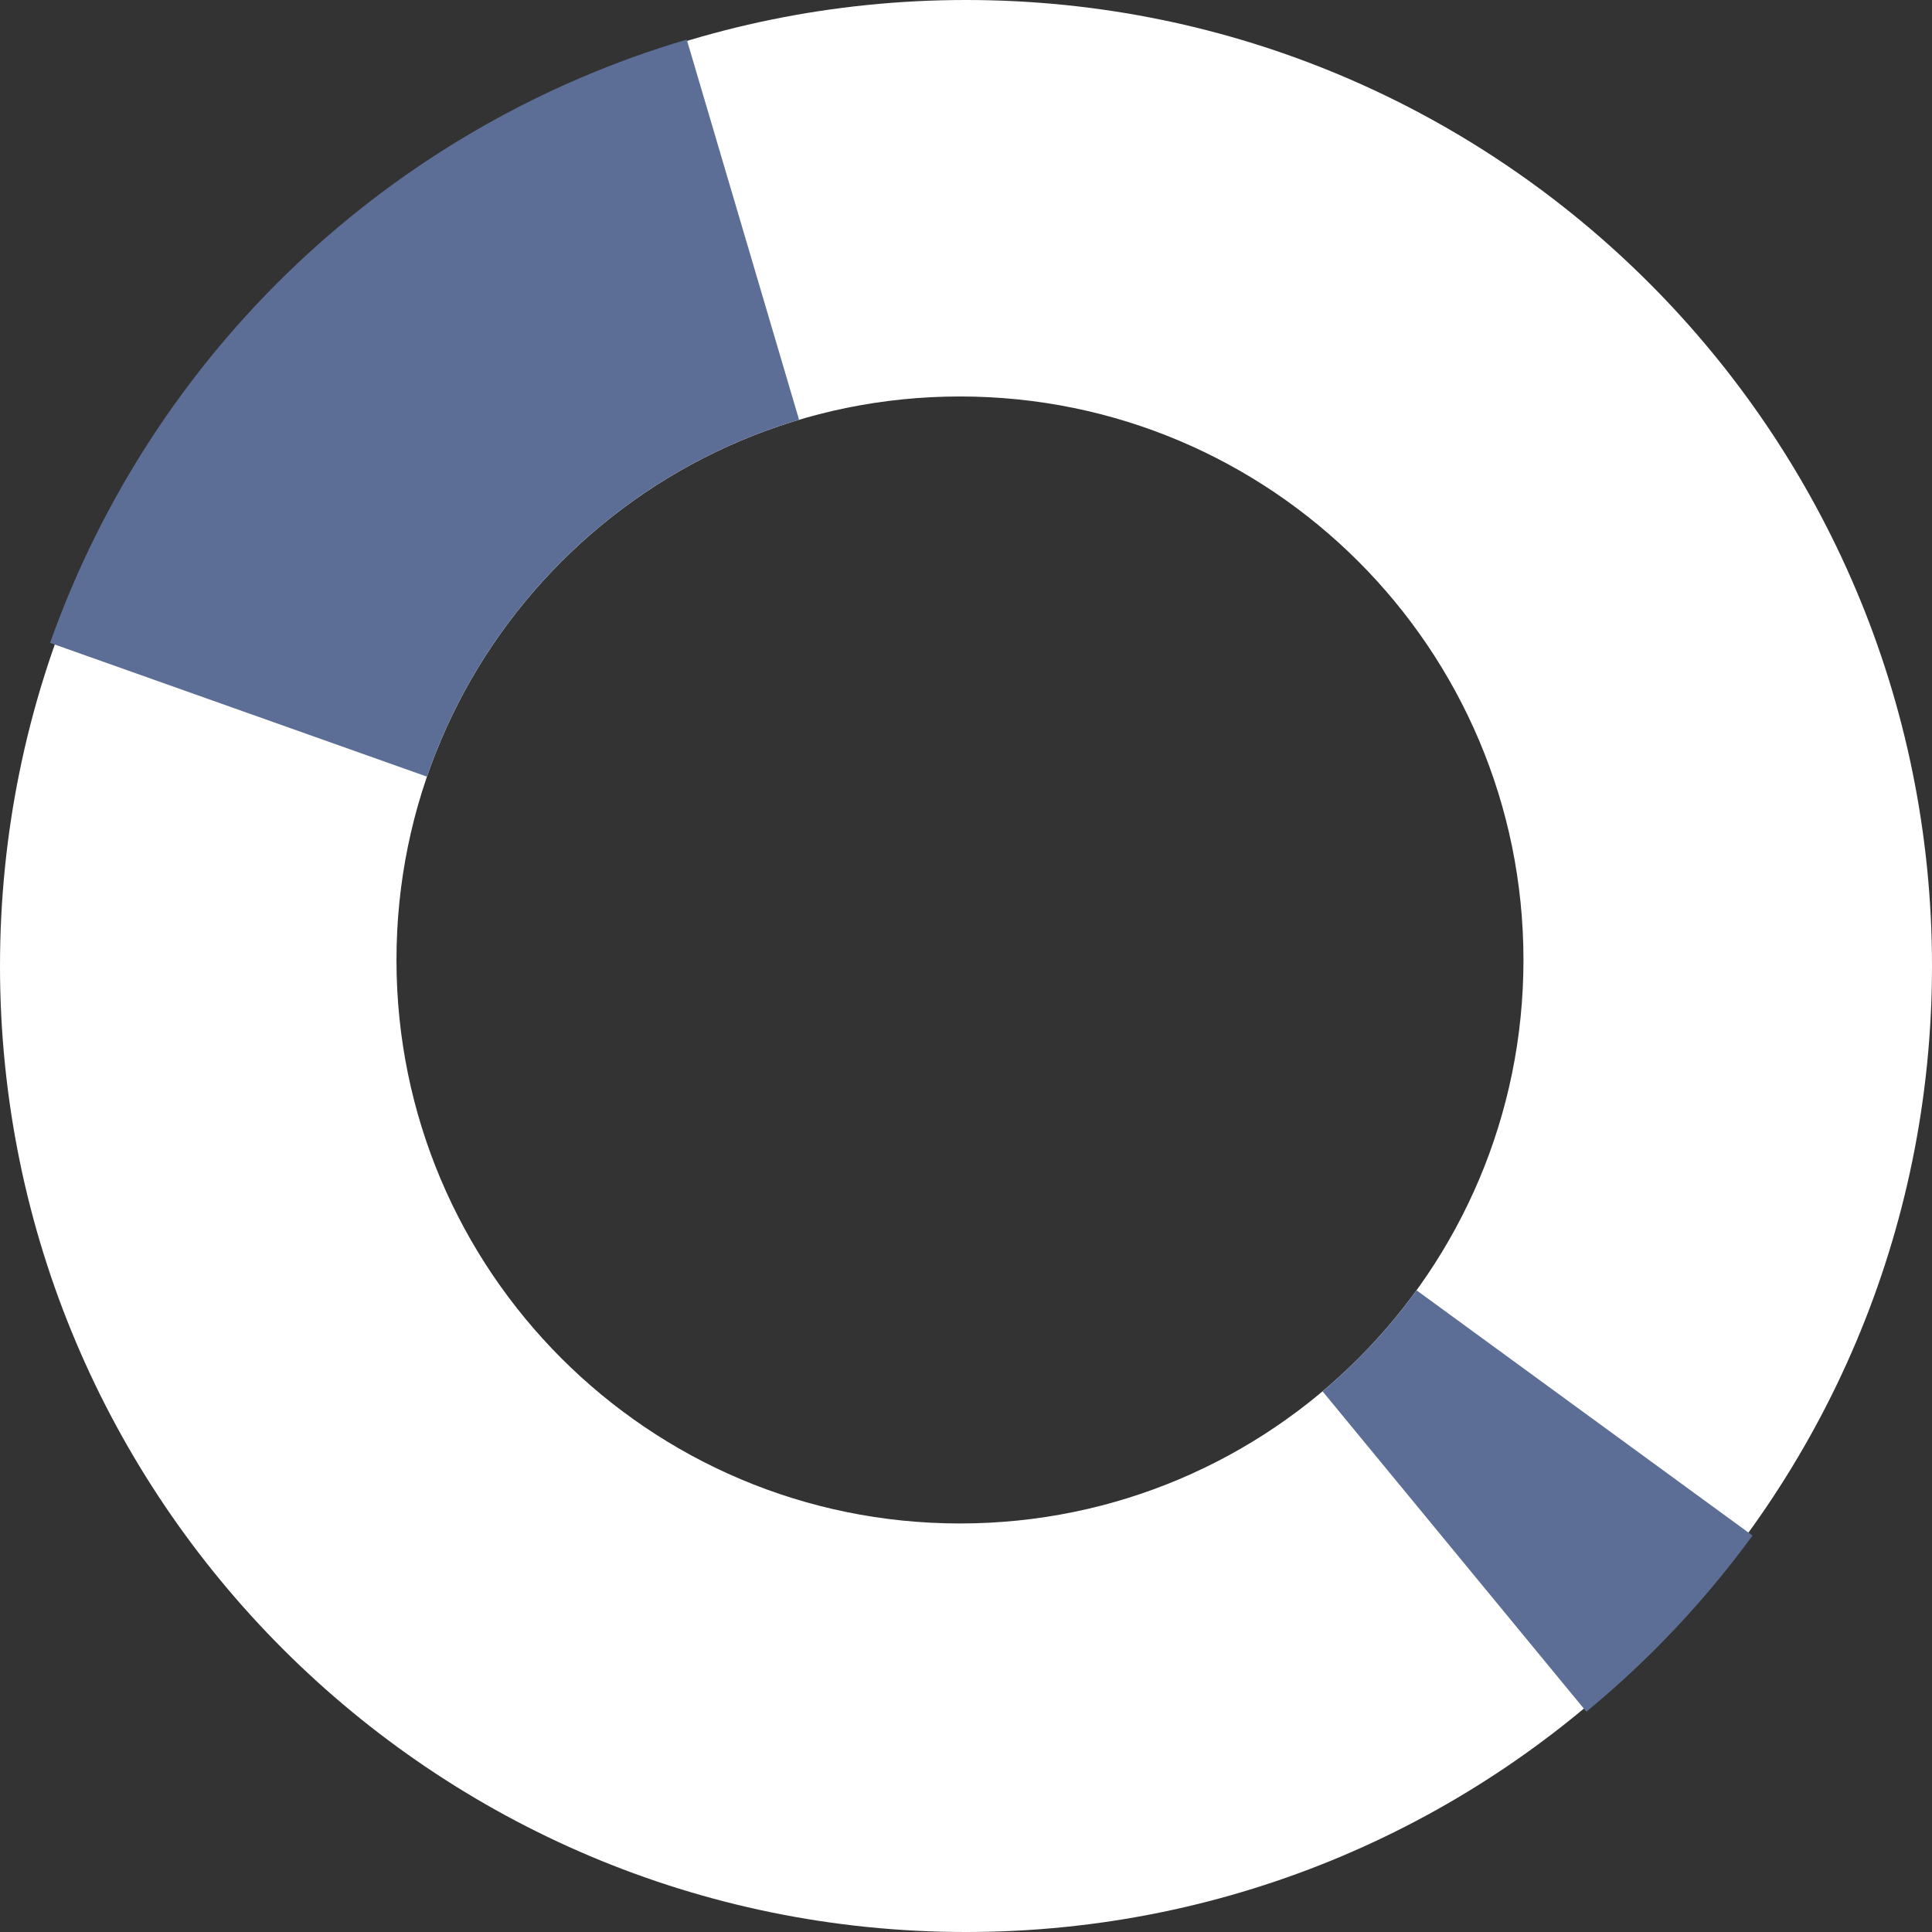 <svg width="307" height="307" viewBox="0 0 307 307" fill="none" xmlns="http://www.w3.org/2000/svg">
<rect x="0" y="0" width="307" height="307" fill="#333333" stroke="none"/>
<path fill-rule="evenodd" clip-rule="evenodd" d="M153.5 307C238.276 307 307 238.276 307 153.5C307 68.724 238.276 0 153.5 0C68.724 0 0 68.724 0 153.5C0 238.276 68.724 307 153.5 307ZM152.542 242.083C201.994 242.083 242.083 201.994 242.083 152.542C242.083 103.089 201.994 63 152.542 63C103.089 63 63 103.089 63 152.542C63 201.994 103.089 242.083 152.542 242.083Z" fill="white"/>
<path fill-rule="evenodd" clip-rule="evenodd" d="M7.957 102.153C16.06 79.325 29.451 58.738 47.035 42.077C64.618 25.415 85.896 13.151 109.127 6.288L126.974 66.703C99.279 74.94 77.198 96.215 67.846 123.411L7.957 102.153ZM210.159 221.087L252.08 271.992C262.02 263.807 270.89 254.403 278.482 244.003L225.094 205.031C220.786 210.975 215.766 216.368 210.159 221.087Z" fill="#5C6E96"/>
</svg>
